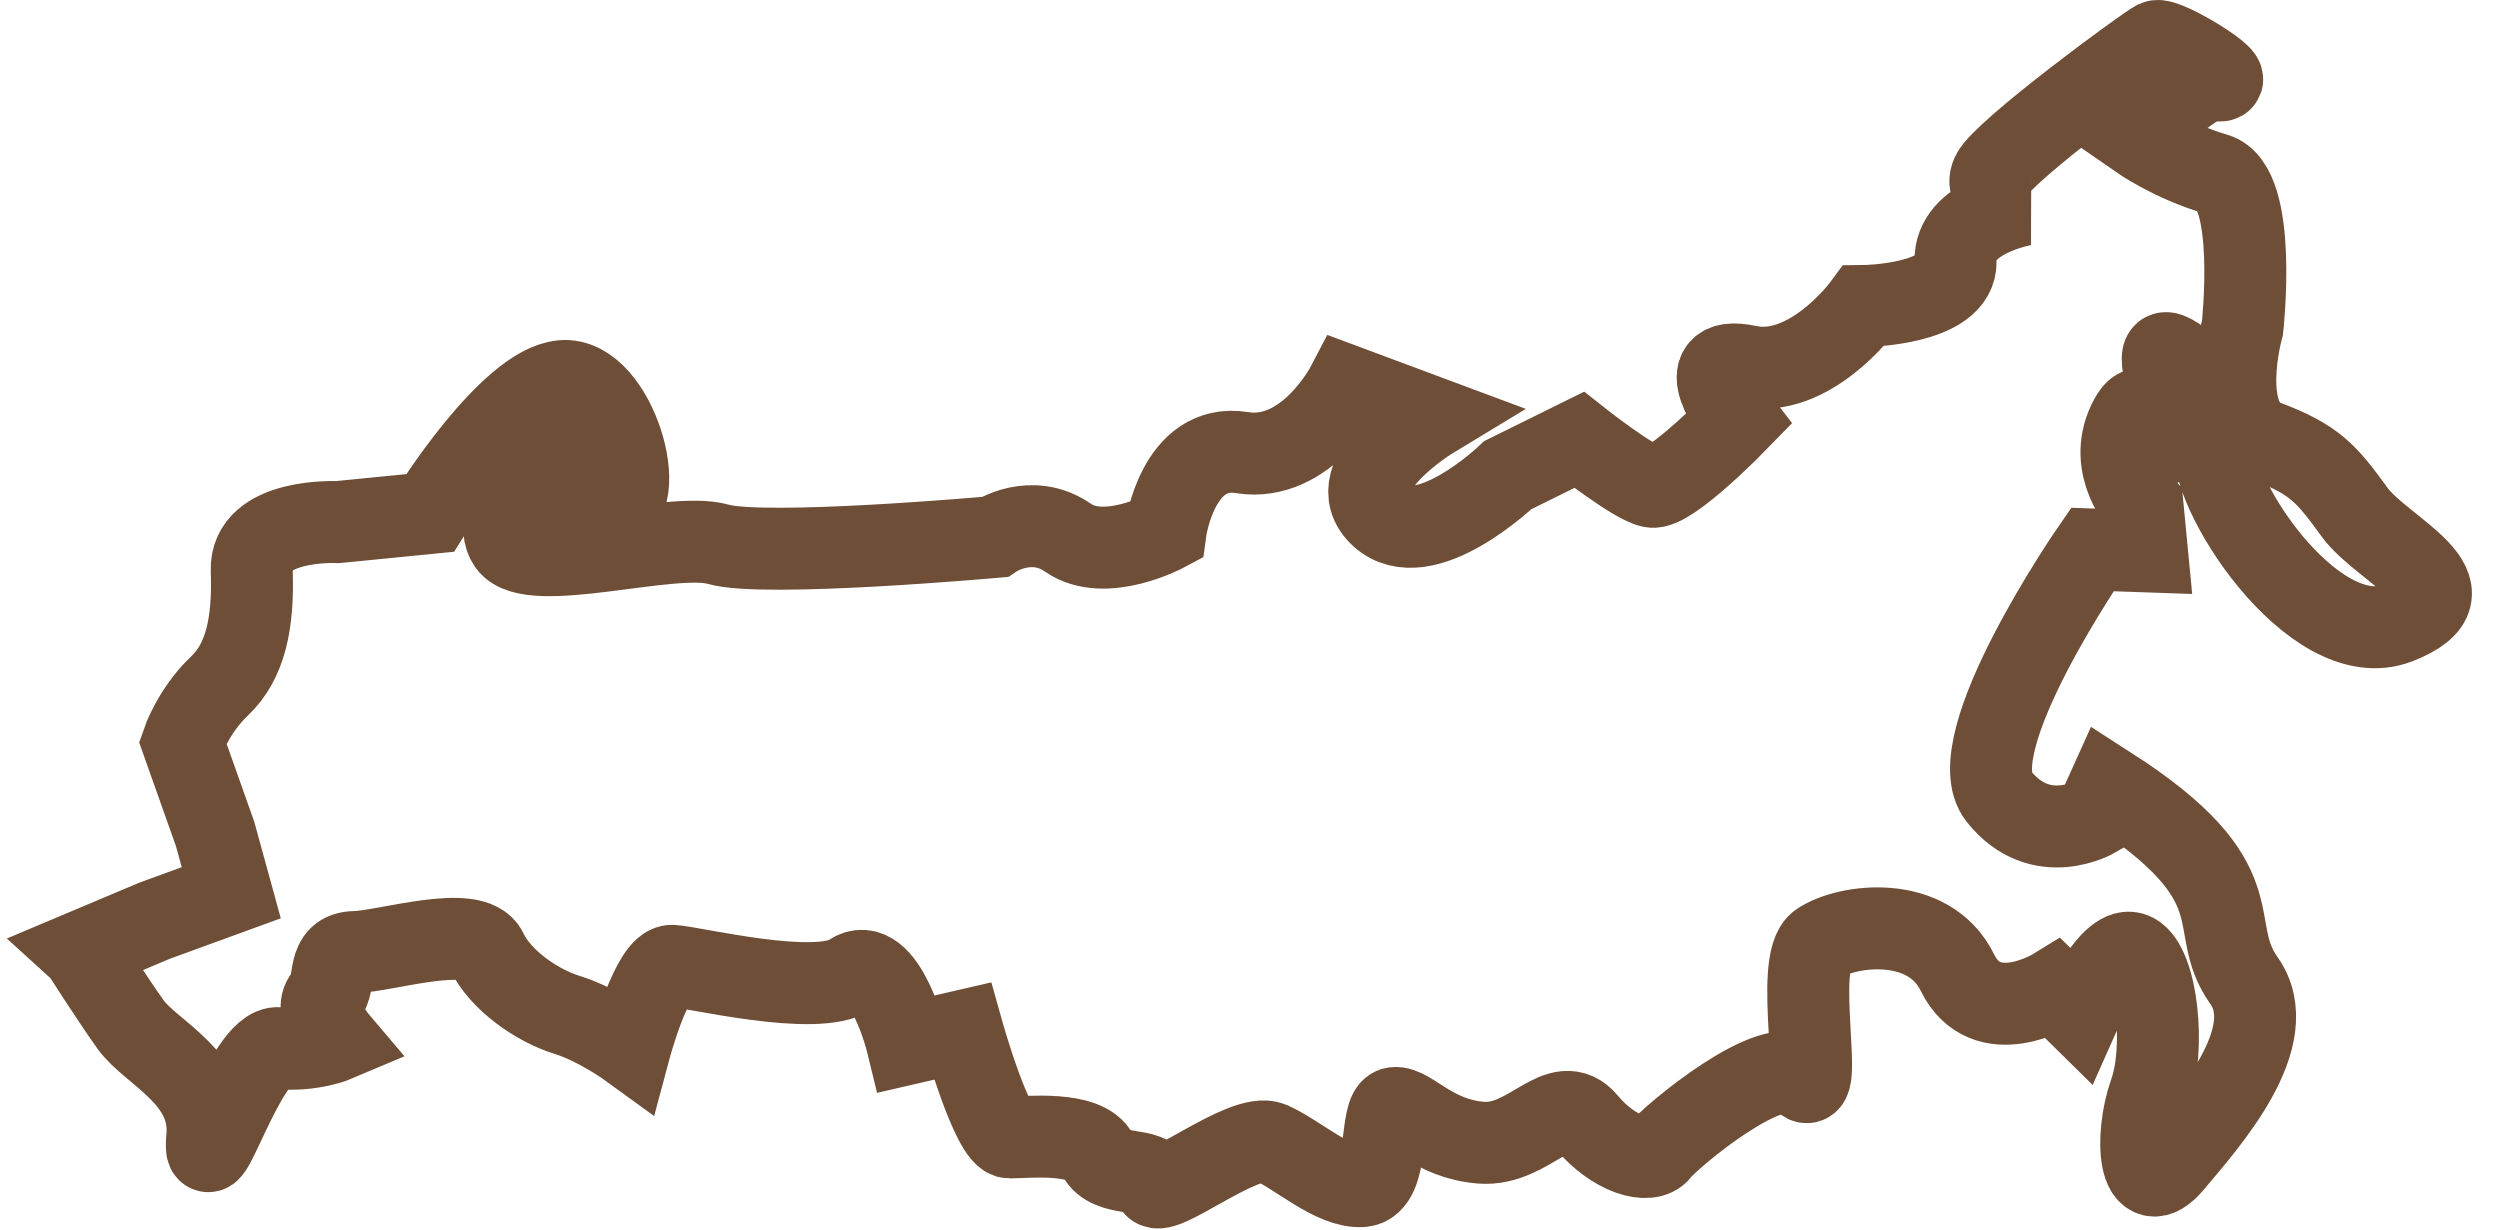 <svg width="61" height="30" viewBox="0 0 61 30" xmlns="http://www.w3.org/2000/svg"><title>Path 21</title><path d="M2 23.215s.692 1.086 1.183 1.78c.49.692 2.005 1.302 1.874 2.756-.13 1.454.934-2.258 1.74-2.176.807.08 1.433-.188 1.433-.188s-.6-.707-.3-1.06c.3-.35 0-1.084.736-1.098.737-.013 2.887-.705 3.21-.015.322.69 1.216 1.32 1.963 1.55.747.23 1.533.802 1.533.802s.542-2.023 1.027-2c.485.022 3.527.78 4.36.213.833-.565 1.38 1.69 1.38 1.69l1.345-.31s.727 2.595 1.148 2.594c.422 0 1.86-.16 2.15.425.29.585 1.313.258 1.375.72.062.46 2.192-1.308 2.855-1.014.664.294 1.525 1.102 2.217 1.057.693-.044.415-1.86.792-1.905.376-.046.948.76 2.126.846 1.177.087 1.9-1.303 2.565-.503.666.8 1.532 1.04 1.78.708.248-.333 2.85-2.51 3.458-1.78.61.73-.22-2.845.45-3.298.668-.453 2.658-.71 3.36.72.7 1.43 2.357.41 2.357.41l.617.608s.783-1.76 1.337-1.47c.554.29.775 2.292.388 3.384-.387 1.09-.273 2.704.555 1.715.83-.99 2.713-3.077 1.737-4.453-.975-1.376.4-2.346-3.296-4.72l-.327.725s-1.336.782-2.352-.49c-1.016-1.27 2.277-6.03 2.277-6.03l1.332.046-.107-1.115s-.872-.93-.345-2.034c.526-1.103.58 1.08.935.428.354-.65-.324-2.132-.015-2.117.308.015 1.497 1.1 1.21 2.174-.285 1.074 2.37 5.213 4.437 4.413 2.065-.8-.362-1.76-1.048-2.706-.686-.945-.968-1.284-2.178-1.74-1.21-.453-.557-2.763-.557-2.763s.384-3.45-.66-3.75c-1.044-.3-1.87-.875-1.87-.875s1.292-1.52 1.91-1.412c.62.11-1.26-1.058-1.487-.95-.226.105-3.753 2.695-4.006 3.248-.253.553.782.74.782.74s-1.713.295-1.67 1.372c.043 1.078-2.243 1.1-2.243 1.1s-1.313 1.788-2.82 1.467c-1.51-.32-.247 1.316-.247 1.316s-1.668 1.718-2.108 1.625c-.44-.093-1.767-1.142-1.767-1.142l-1.74.86s-2.052 1.97-3.107.986c-1.054-.986 1.26-2.387 1.26-2.387l-2.08-.775s-.982 1.883-2.557 1.627c-1.576-.256-1.867 1.91-1.867 1.91s-1.477.794-2.378.168c-.9-.626-1.798-.02-1.798-.02s-5.614.503-6.74.178c-1.124-.324-4.573.752-5.11-.015-.54-.768 1.096-2.38 1.096-2.38s.35 1.65 1.373 1.55c1.024-.097.138-3.255-1.166-3.136-1.304.118-3.225 3.217-3.225 3.217l-2.253.223s-2.142-.105-2.097 1.18c.046 1.283-.15 2.216-.787 2.82-.637.604-.9 1.372-.9 1.372l.794 2.238.394 1.434-1.865.68-1.78.75z" stroke="#6E4E37" stroke-width="2" fill="none" fill-rule="evenodd"/></svg>